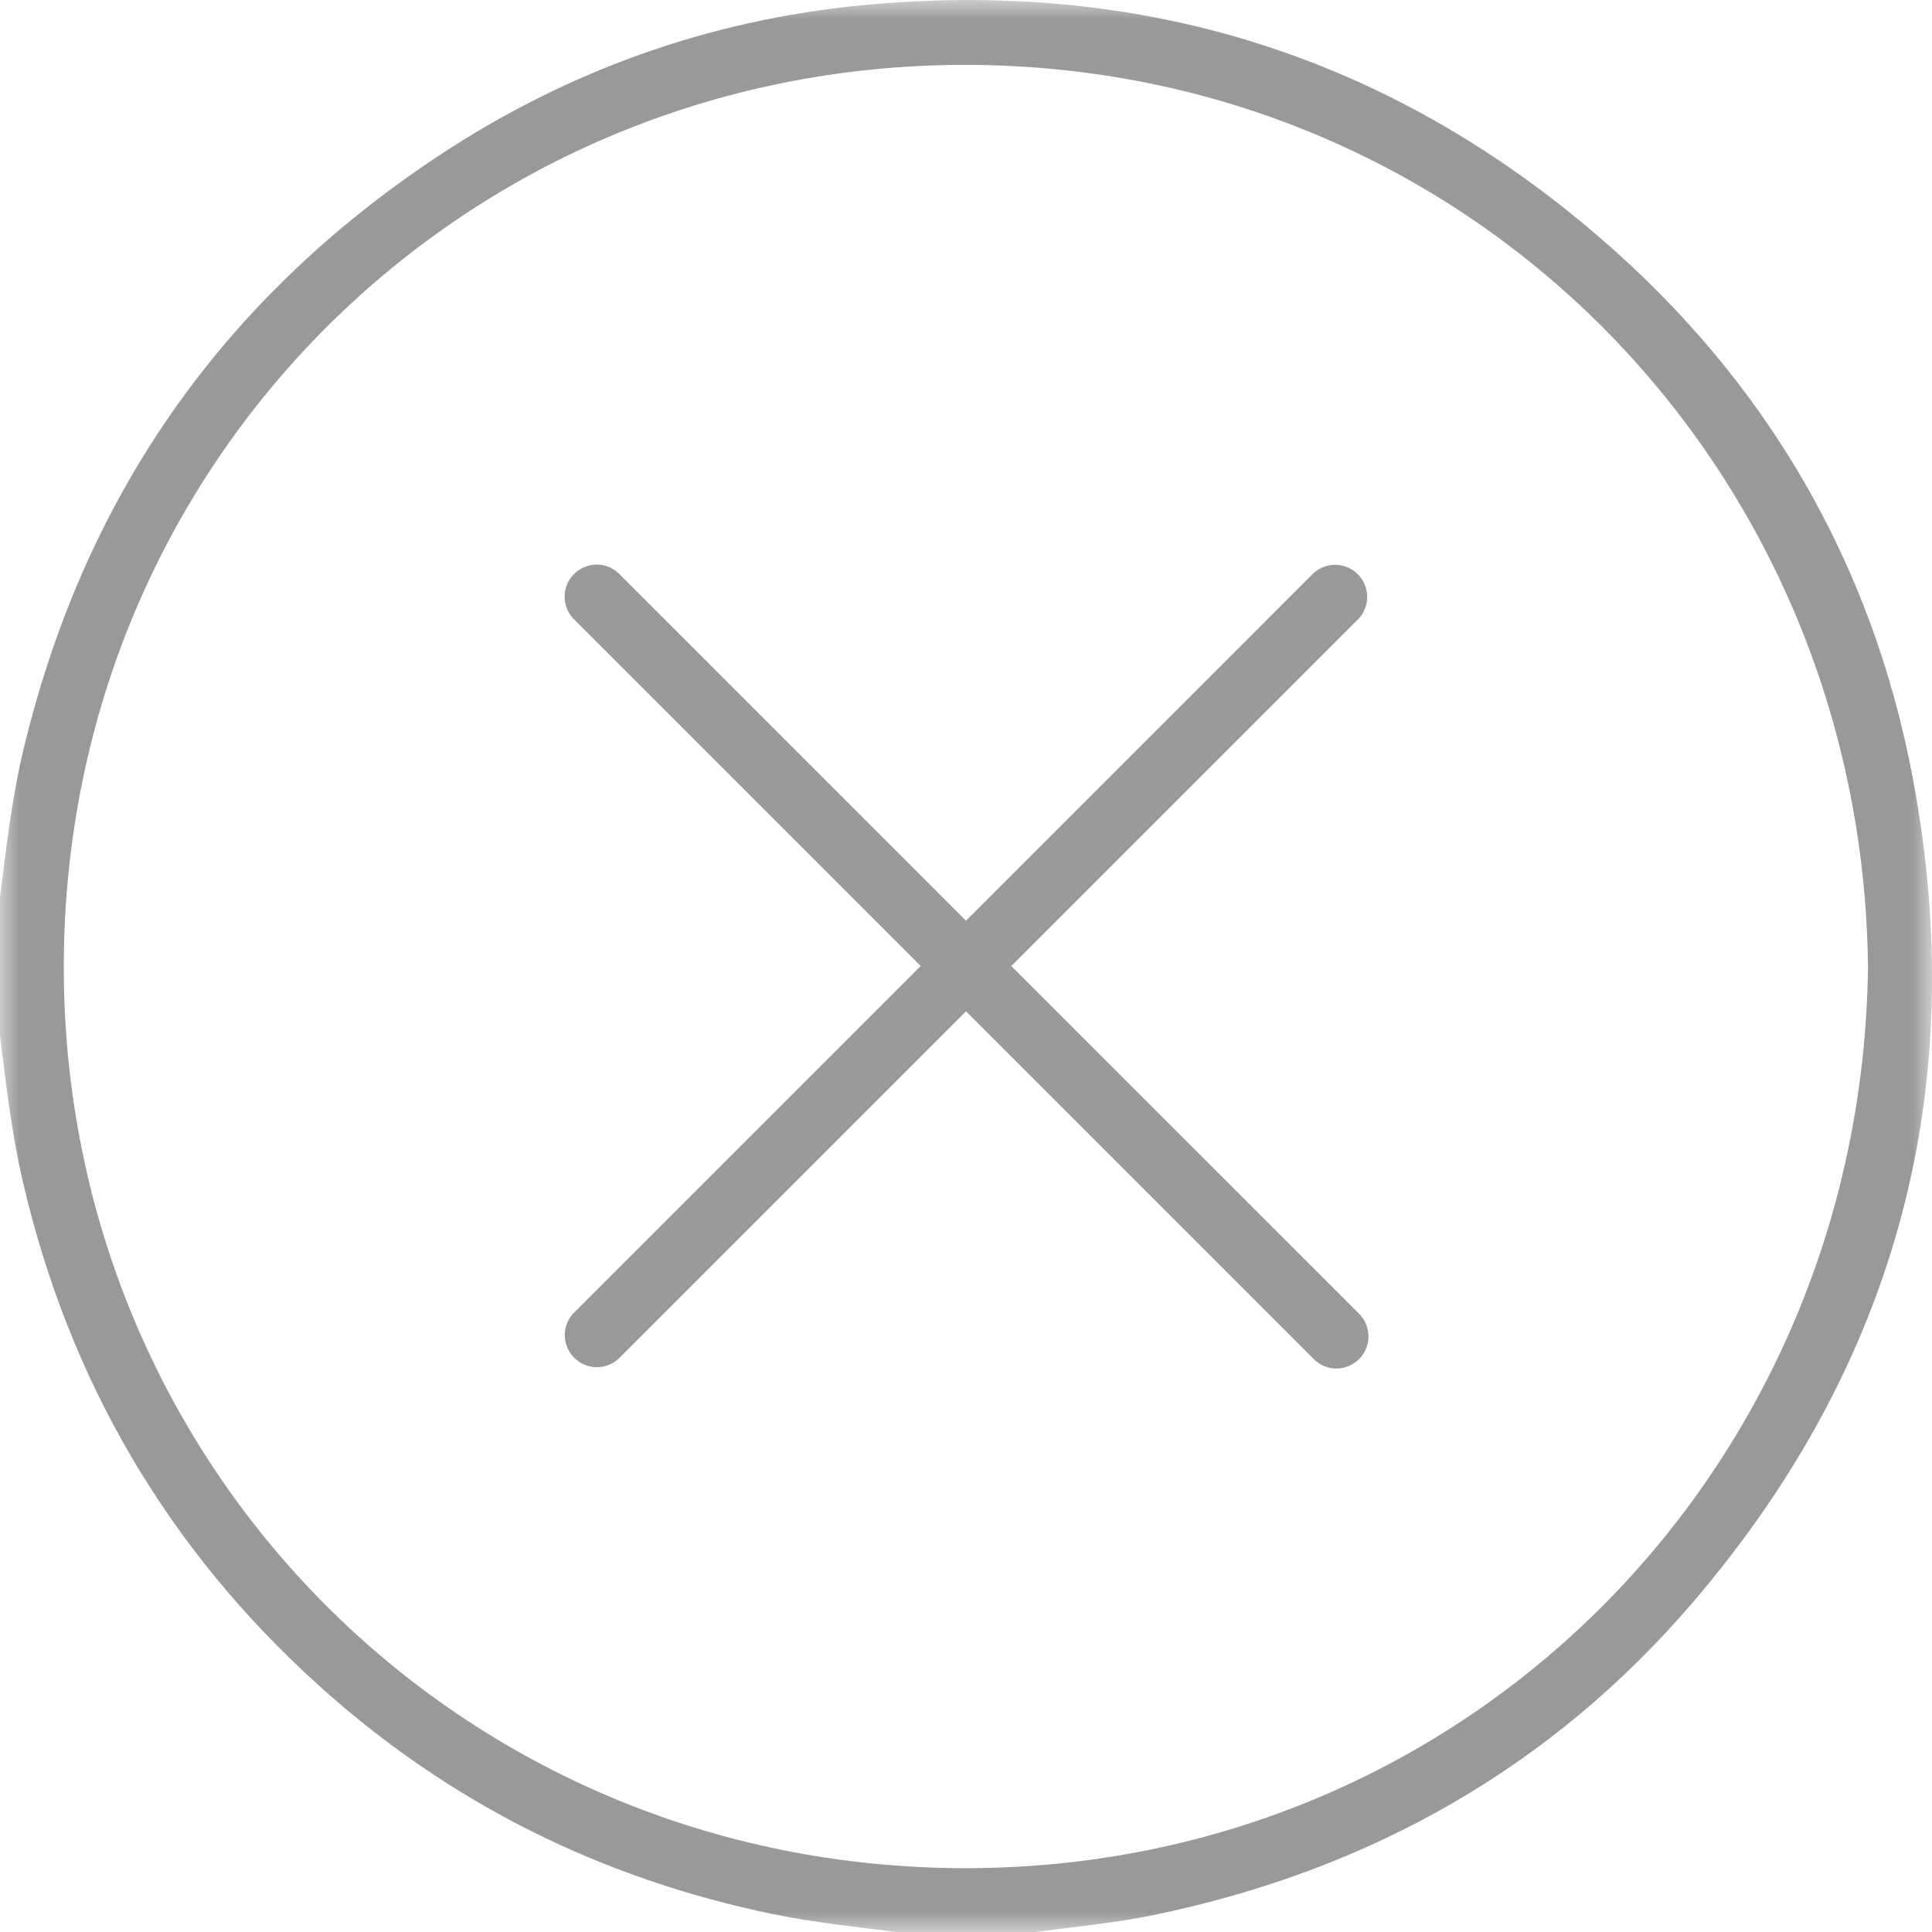 <svg width="48" height="48" viewBox="0 0 48 48" xmlns="http://www.w3.org/2000/svg" xmlns:xlink="http://www.w3.org/1999/xlink">
    <defs>
        <path id="1p76tso65a" d="M0 0h48v48H0z"/>
    </defs>
    <g fill="none" fill-rule="evenodd">
        <g>
            <mask id="ekhh1mqycb" fill="#fff">
                <use xlink:href="#1p76tso65a"/>
            </mask>
            <path d="M46.41 24.015C46.27 11.573 36.5 1.624 23.997 1.612 11.606 1.6 1.607 11.435 1.585 23.986c-.023 12.437 9.865 22.43 22.408 22.428 12.47 0 22.27-9.922 22.417-22.399zM0 22.293c.152-1.184.28-2.37.552-3.536 1.477-6.319 4.913-11.28 10.313-14.865C14.068 1.766 17.608.496 21.427.13c6.901-.664 13.047 1.23 18.312 5.766 4.14 3.566 6.775 8.076 7.784 13.438 1.44 7.655-.379 14.523-5.444 20.452-3.537 4.14-8.058 6.678-13.384 7.786-.989.206-1.994.296-2.993.429h-3.44c-1.016-.134-2.035-.235-3.04-.442-4.272-.878-8.05-2.752-11.288-5.672C4.17 38.492 1.72 34.31.57 29.368c-.279-1.2-.418-2.417-.57-3.634v-3.441z" fill="#999" mask="url(#ekhh1mqycb)"/>
        </g>
        <path d="m25.125 24 8.642-8.642a.797.797 0 0 0-1.125-1.125L24 22.875l-8.642-8.643a.797.797 0 0 0-1.125 1.126L22.875 24l-8.642 8.642a.797.797 0 0 0 1.125 1.125L24 25.125l8.642 8.642c.15.15.35.233.563.233a.797.797 0 0 0 .563-1.358L25.124 24z" fill="#999"/>
    </g>
</svg>
